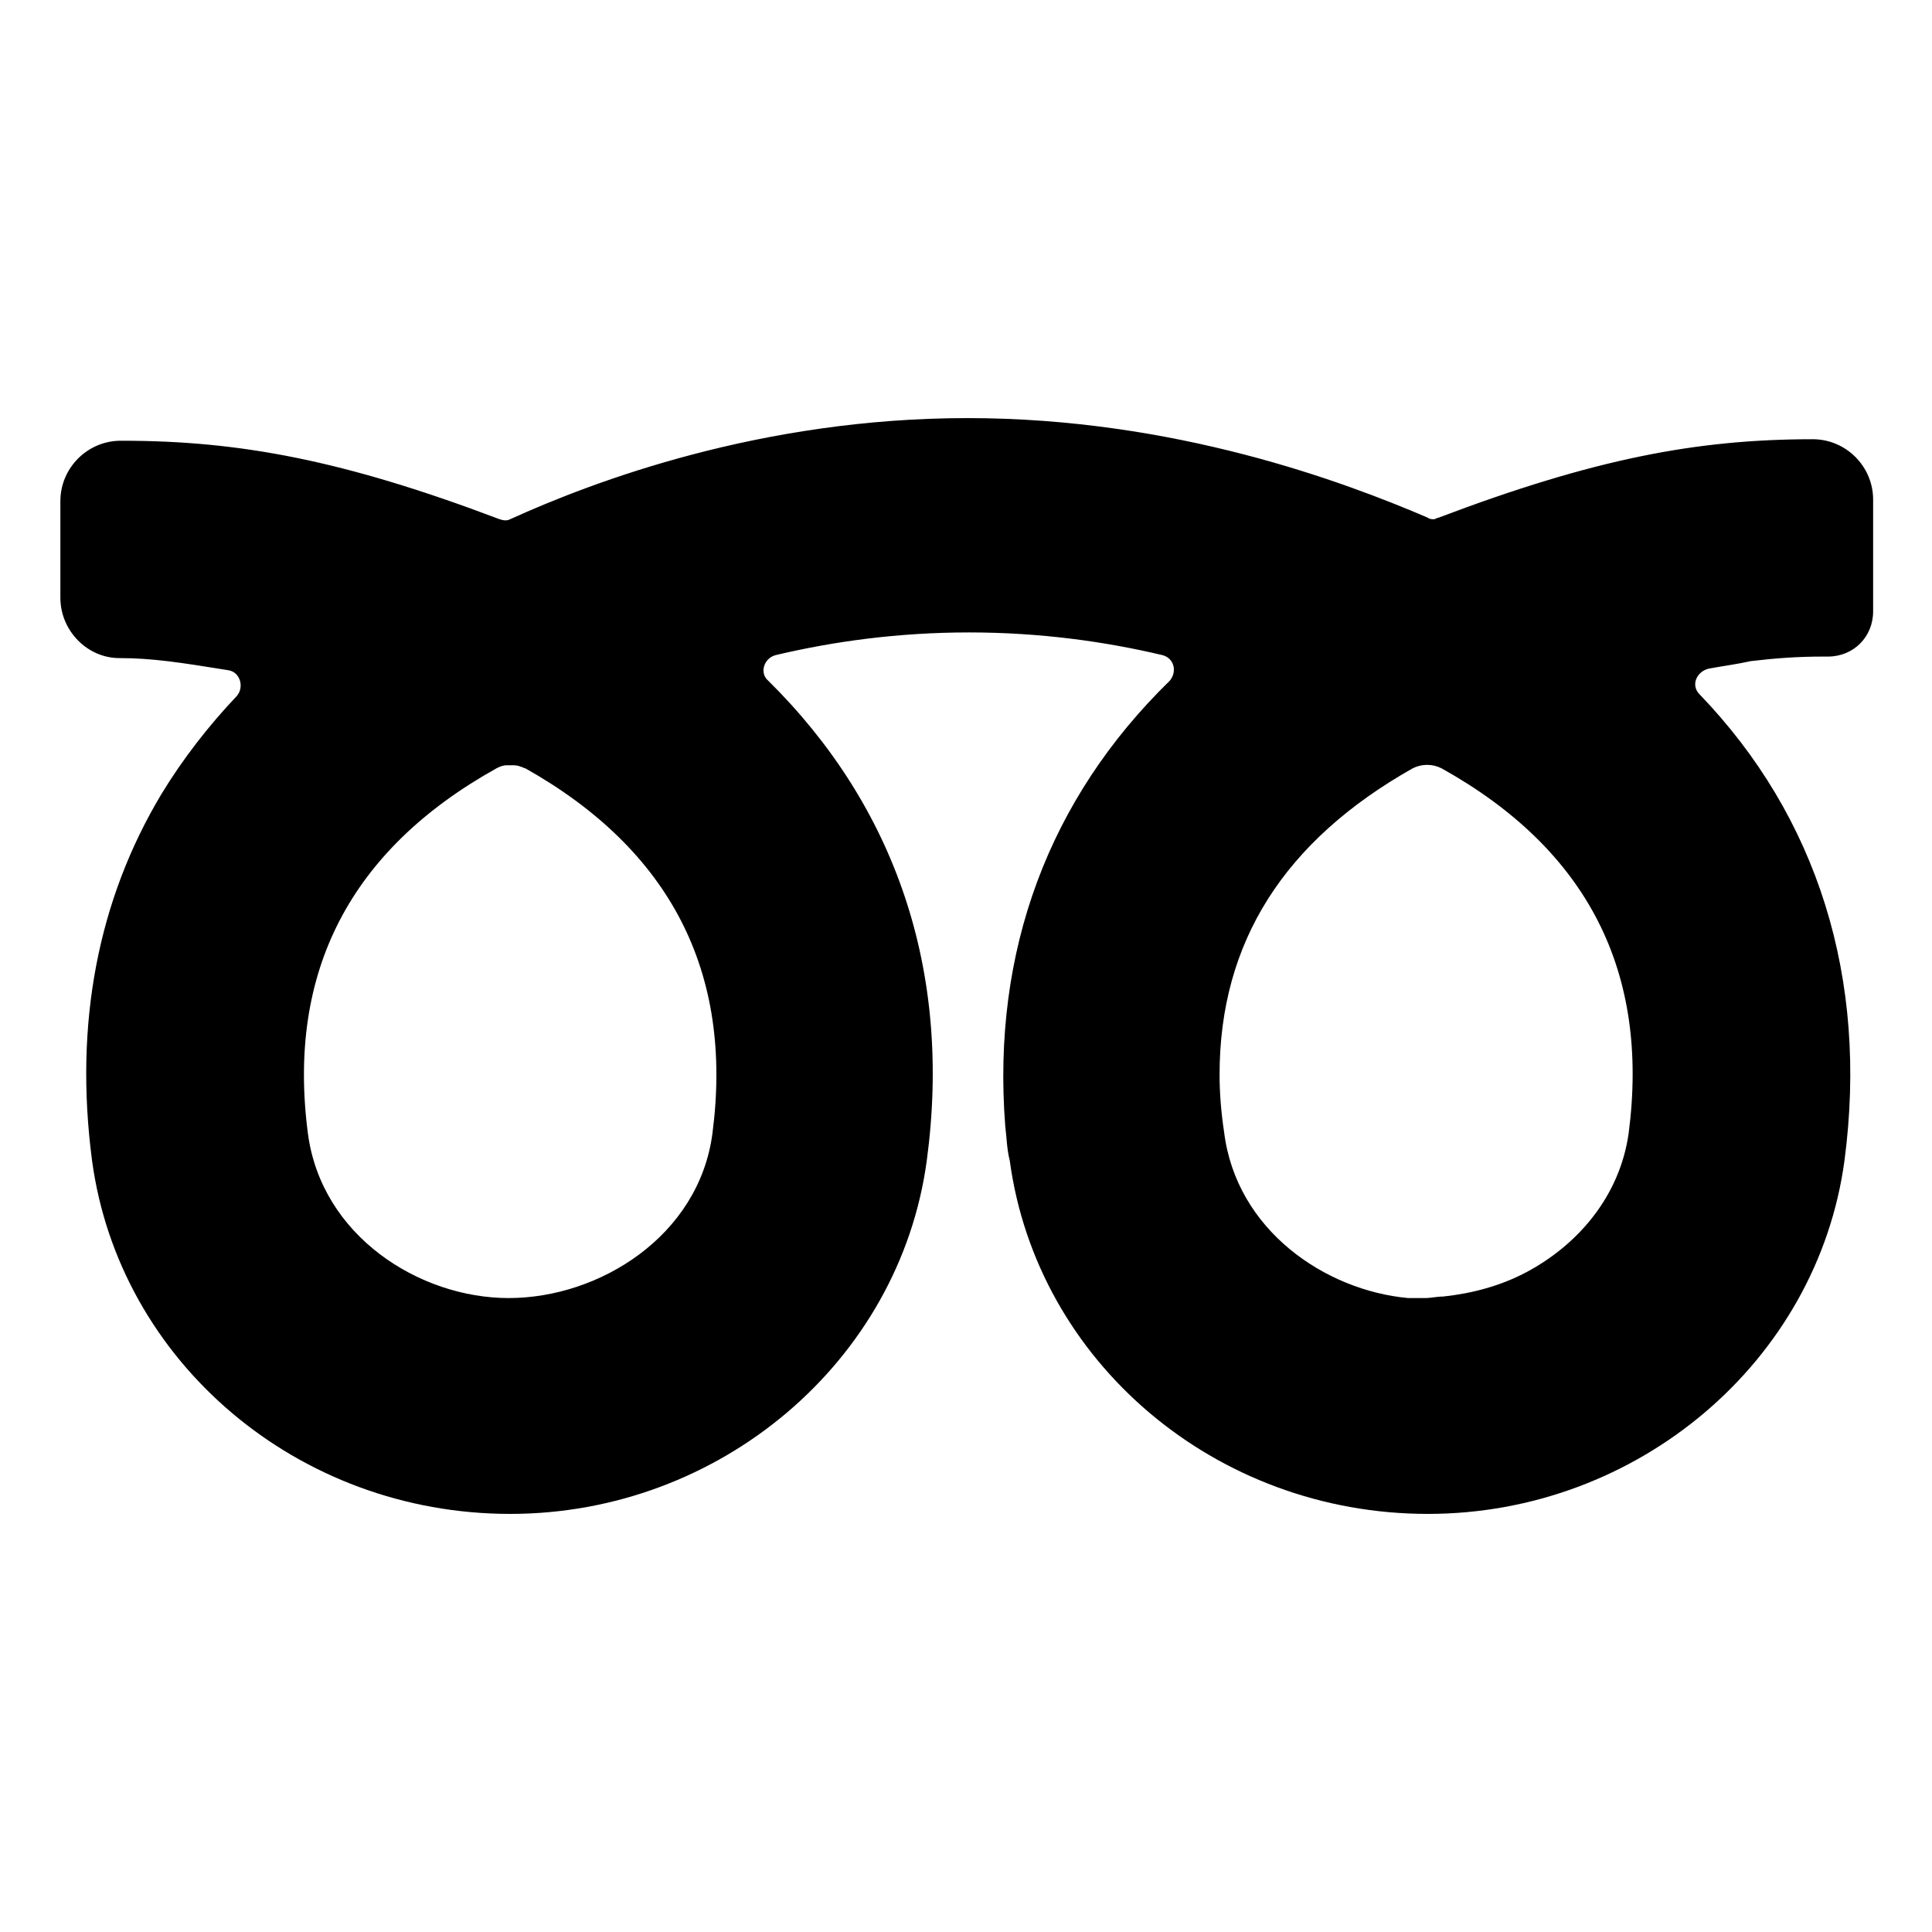 <svg width="128" height="128" xmlns="http://www.w3.org/2000/svg">
  <path d="M120.1,29.1c-7.7,0-14.5,1.3-24.8,5.2c-0.1,0-0.2,0.1-0.3,0.1c-0.1,0-0.3,0-0.4-0.1c-5.6-2.4-16.8-6.6-30.5-6.6 c-13.7,0-24.8,4.2-30.3,6.7c-0.2,0.1-0.4,0.1-0.7,0c0,0,0,0,0,0c-10.3-3.9-17.2-5.2-25-5.2c0,0,0,0,0,0c0,0-0.1,0-0.1,0 c-2.2,0-4,1.8-4,4v6.4c0,2.2,1.8,4,3.9,4c2.2,0,4.1,0.3,7.2,0.8c0.8,0.1,1.1,1.1,0.6,1.7c-1.9,2-3.6,4.2-5,6.5 c-4.2,7-5.8,15.2-4.6,24.3c1.8,13.3,13.6,23.4,27.7,23.4c13.9,0,25.8-10.1,27.6-23.4c1.7-12.6-2.1-23.5-10.5-31.8 c-0.6-0.5-0.3-1.5,0.5-1.7c3.8-0.9,8.1-1.5,12.8-1.5c4.7,0,9,0.6,12.8,1.5c0.8,0.2,1,1.1,0.5,1.7C69.5,52.9,65.7,63,66.6,74.6 c0.1,0.8,0.1,1.5,0.3,2.3c1.8,13.3,13.6,23.4,27.7,23.4c13.9,0,25.8-10.1,27.6-23.4c1.6-12.1-1.8-22.8-9.6-30.9 c-0.6-0.6-0.2-1.5,0.6-1.7c1.1-0.2,1.9-0.3,2.8-0.5c1.7-0.2,3.1-0.3,4.8-0.3h0.3c1.7,0,3-1.3,3-3v-7.4 C124.1,30.9,122.3,29.1,120.1,29.1z M20.4,75.1C19,64.4,23.2,56.3,32.9,50.9c0.2-0.1,0.4-0.2,0.7-0.2c0.1,0,0.2,0,0.3,0 c0.2,0,0.4,0,0.6,0.1c0.1,0,0.2,0.1,0.3,0.1c9.6,5.4,13.8,13.5,12.4,24.2C46.3,81.9,39.7,86,33.7,86C27.8,86,21.3,81.9,20.4,75.1z M93.3,86c-5.5-0.5-11.4-4.5-12.2-11c-0.2-1.3-0.3-2.6-0.3-3.8c0-8.8,4.3-15.5,12.8-20.3c0.6-0.3,1.3-0.3,1.9,0 c9.7,5.4,13.8,13.5,12.4,24.2c-0.6,4.2-3.4,7.4-6.8,9.2c-1.7,0.9-3.6,1.4-5.5,1.6c-0.4,0-0.8,0.1-1.2,0.1C94,86,93.7,86,93.3,86z"/>
</svg>